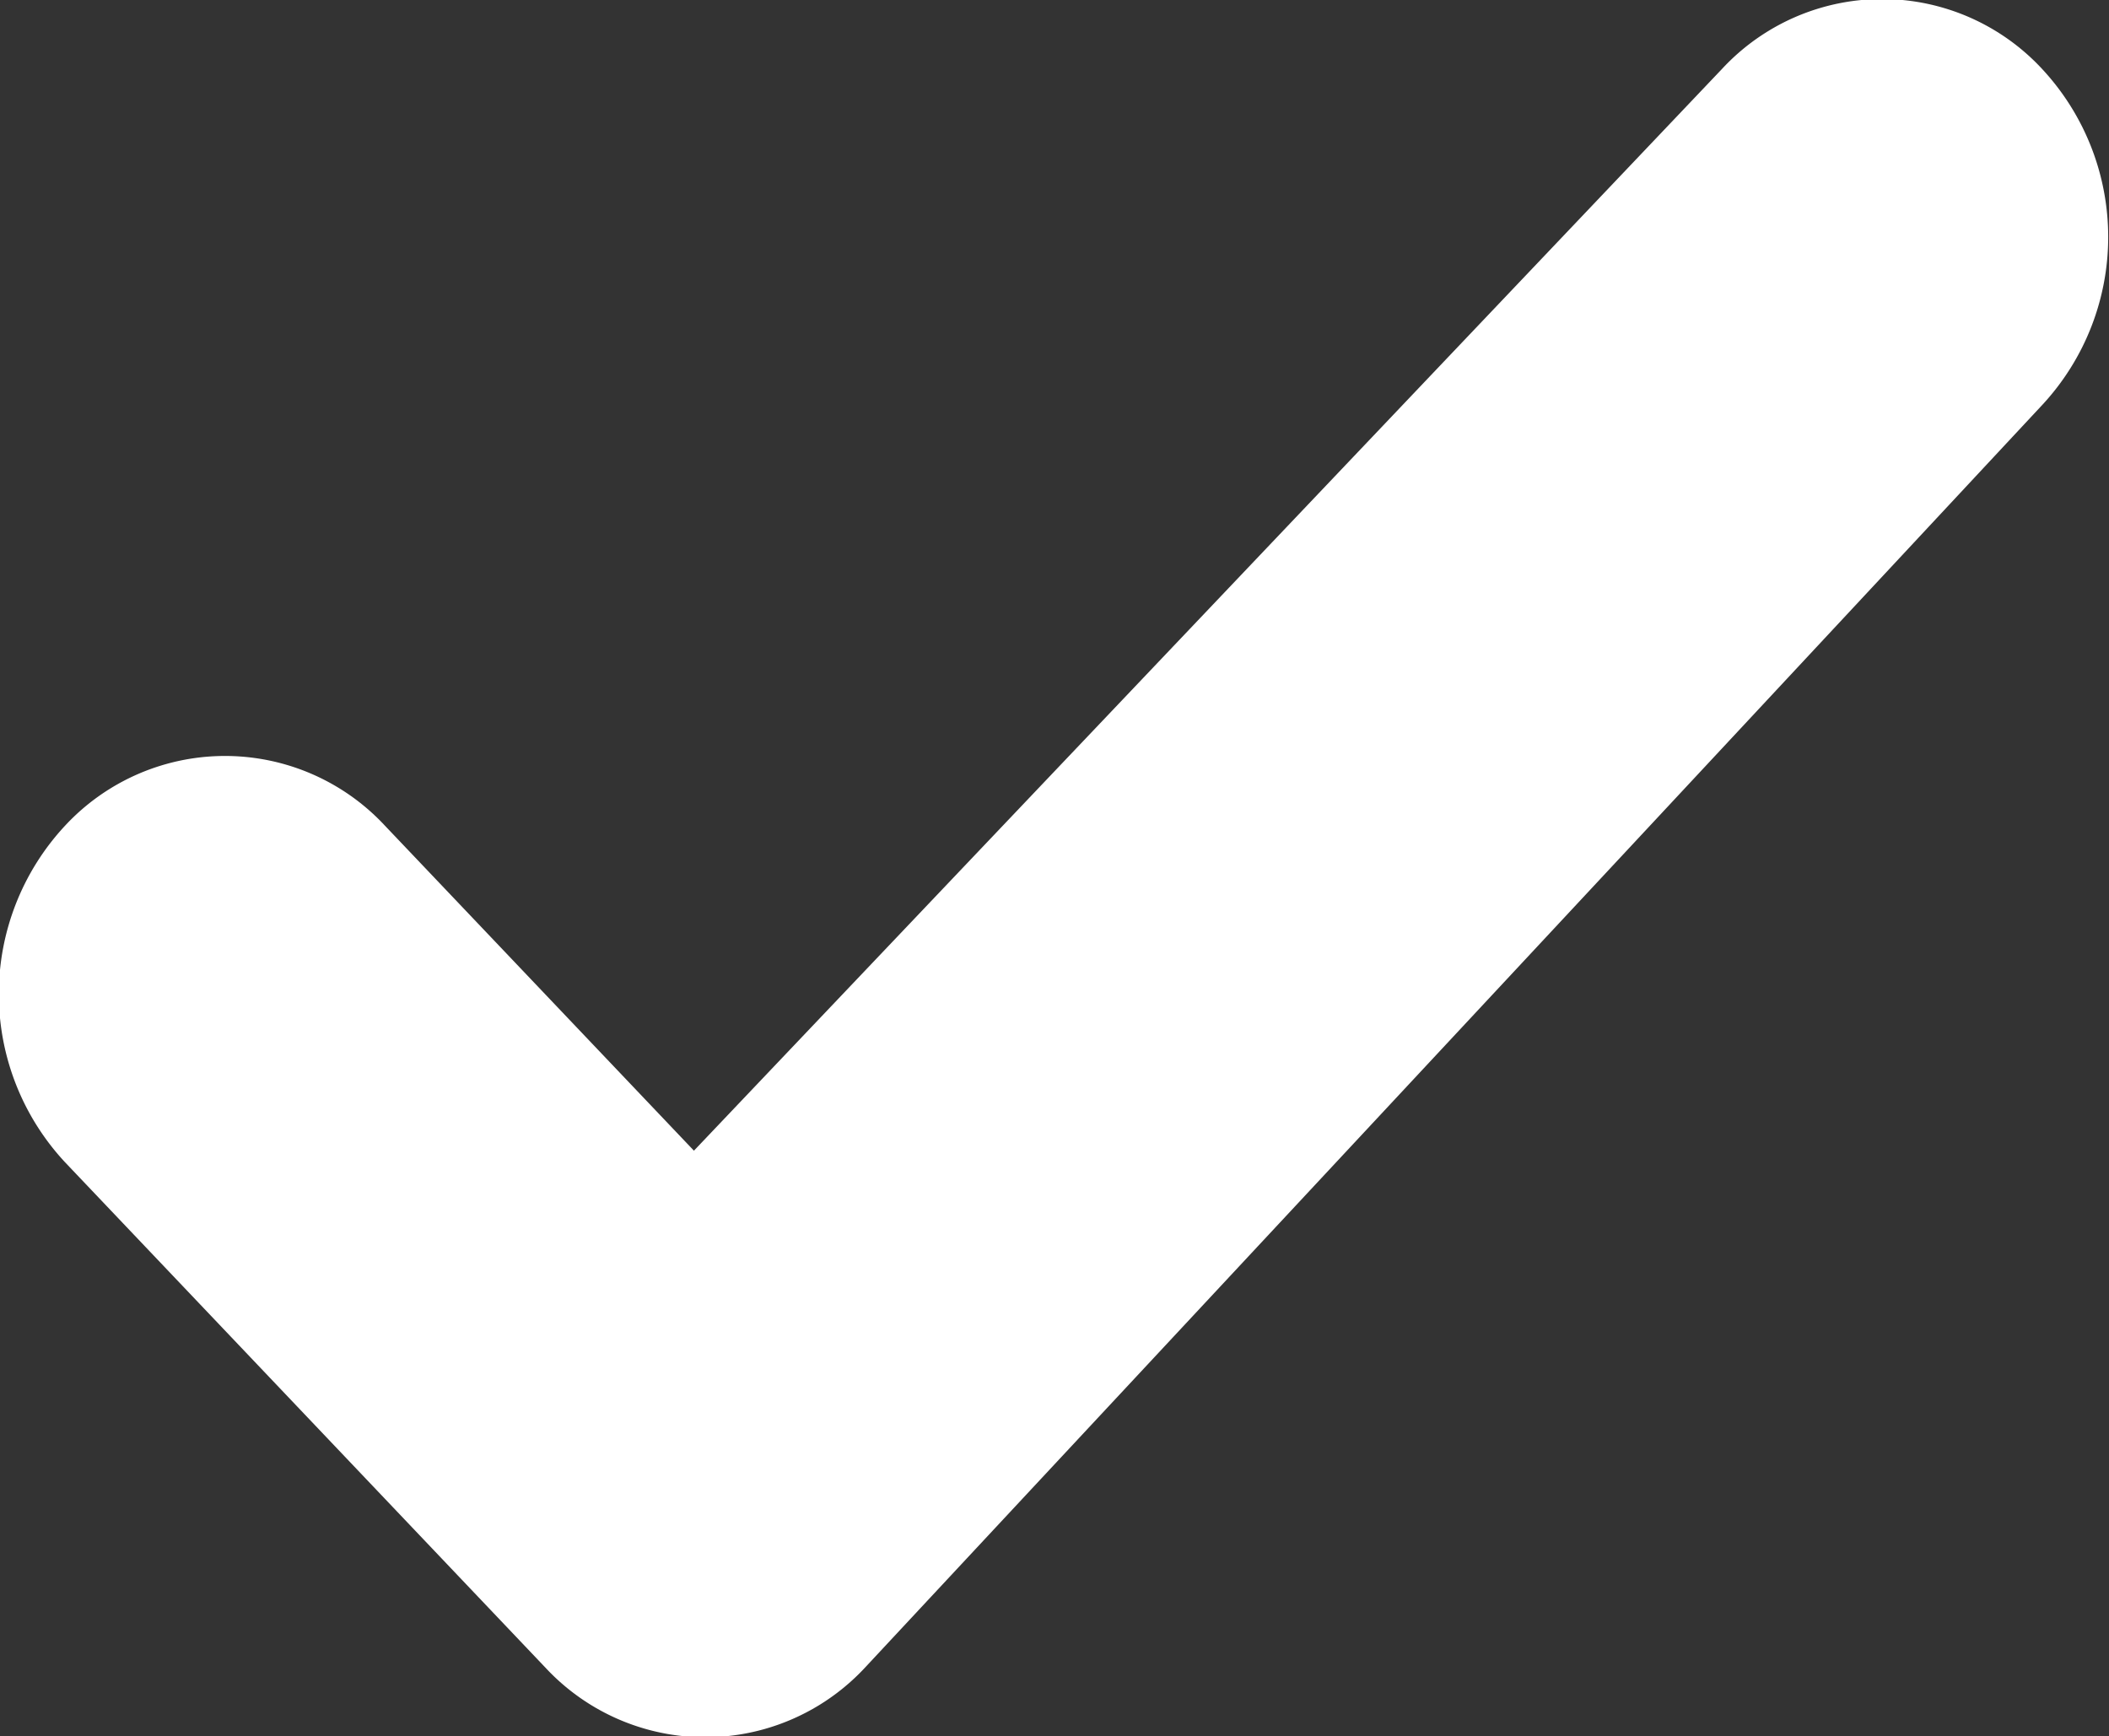 <svg xmlns="http://www.w3.org/2000/svg" width="33.969" height="27.969" viewBox="0 0 33.969 27.969">
  <rect x="0" y="0" width="33.969" height="27.969" fill="#333333" stroke="none"/>
  <defs>
    <style>
      .cls-1 {
        fill: #fff;
        fill-rule: evenodd;
      }
    </style>
  </defs>
  <path id="Rounded_Rectangle_2_copy_11" data-name="Rounded Rectangle 2 copy 11" class="cls-1" d="M76.889,956.528a3.975,3.975,0,0,0,0-5.42,3.514,3.514,0,0,0-5.151,0L55.177,968.535,50.2,963.3a3.516,3.516,0,0,0-5.152,0,3.978,3.978,0,0,0,0,5.422l7.735,8.138a3.514,3.514,0,0,0,5.151,0C58.259,976.511,76.889,956.528,76.889,956.528Z" transform="translate(-44 -950)"/>
</svg>
